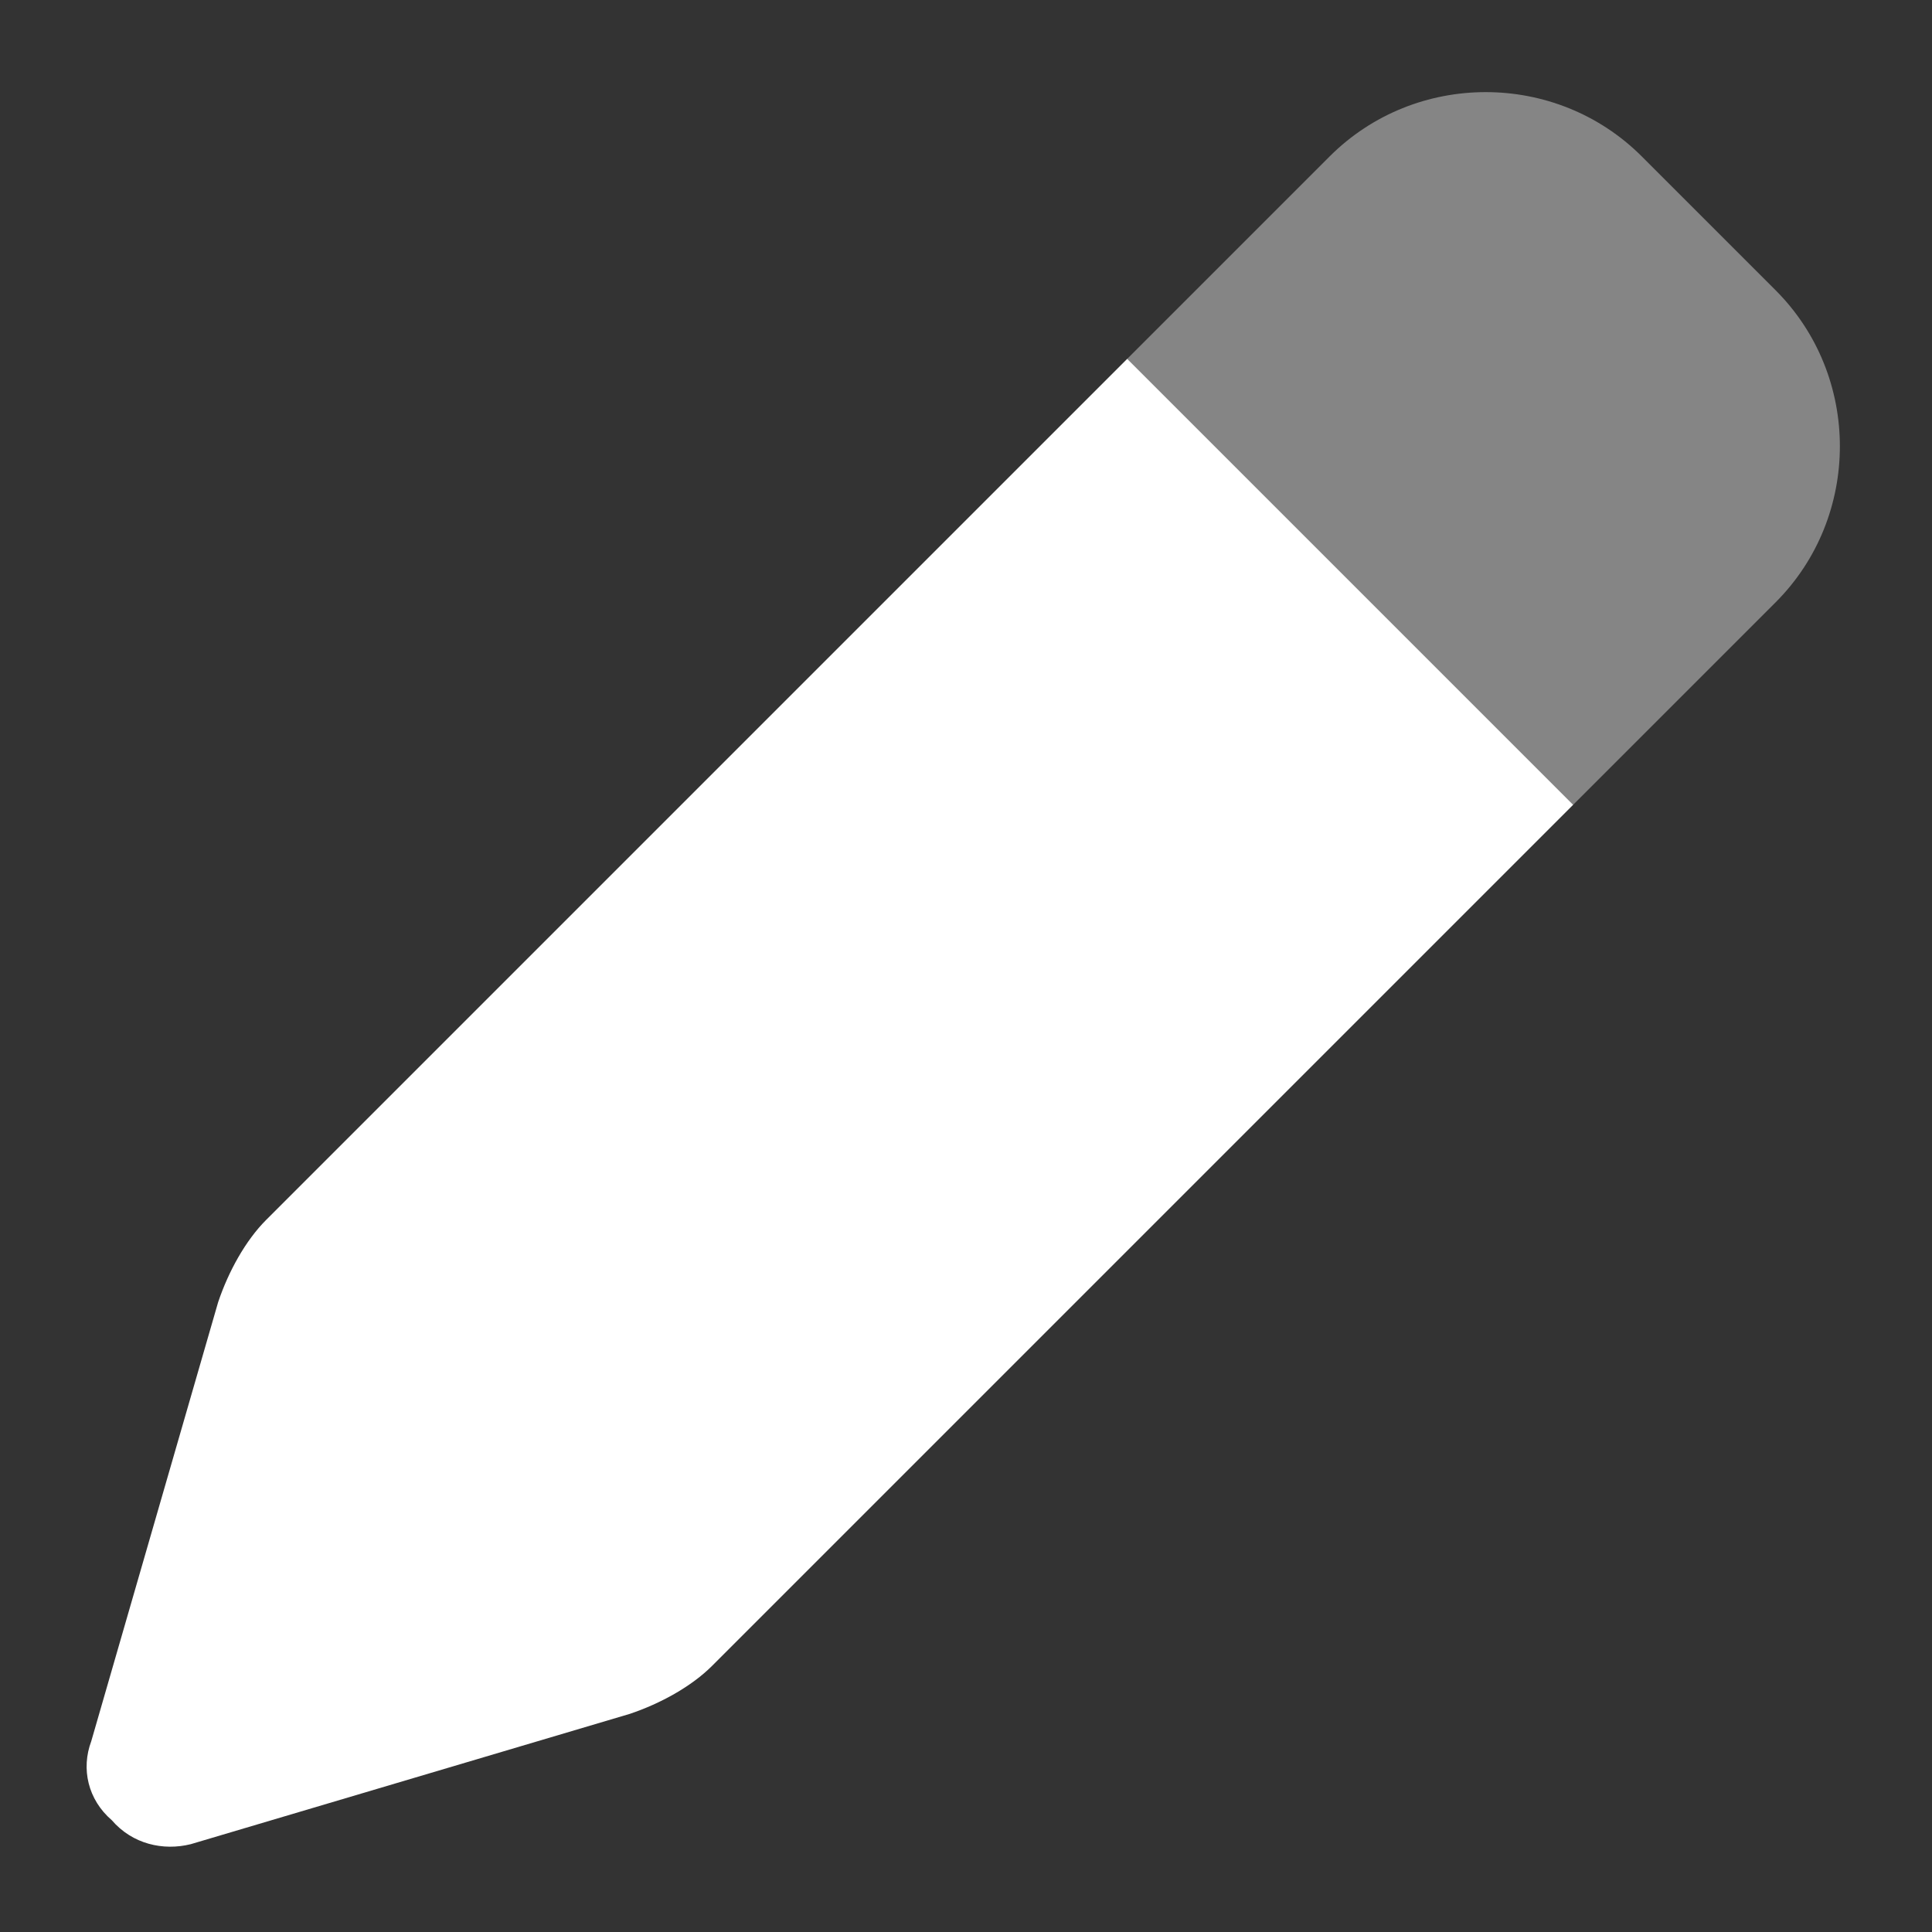 <svg width="22" height="22" viewBox="0 0 22 22" fill="none" xmlns="http://www.w3.org/2000/svg">
    <rect x="0" y="0" width="22" height="22" fill="#333333" stroke="none"/>
    <path d="M17.914 9.164L8.109 18.969C7.875 19.203 7.523 19.398 7.172 19.516L2.172 21C1.859 21.078 1.508 21 1.273 20.727C1 20.492 0.922 20.141 1.039 19.828L2.484 14.828C2.602 14.477 2.797 14.125 3.031 13.891L12.836 4.086L17.914 9.164Z" fill="white"/>
    <path opacity="0.4" d="M15.141 1.781C16.117 0.805 17.719 0.805 18.695 1.781L20.219 3.305C21.195 4.281 21.195 5.883 20.219 6.859L17.914 9.164L12.836 4.086L15.141 1.781Z" fill="white"/>
</svg>
